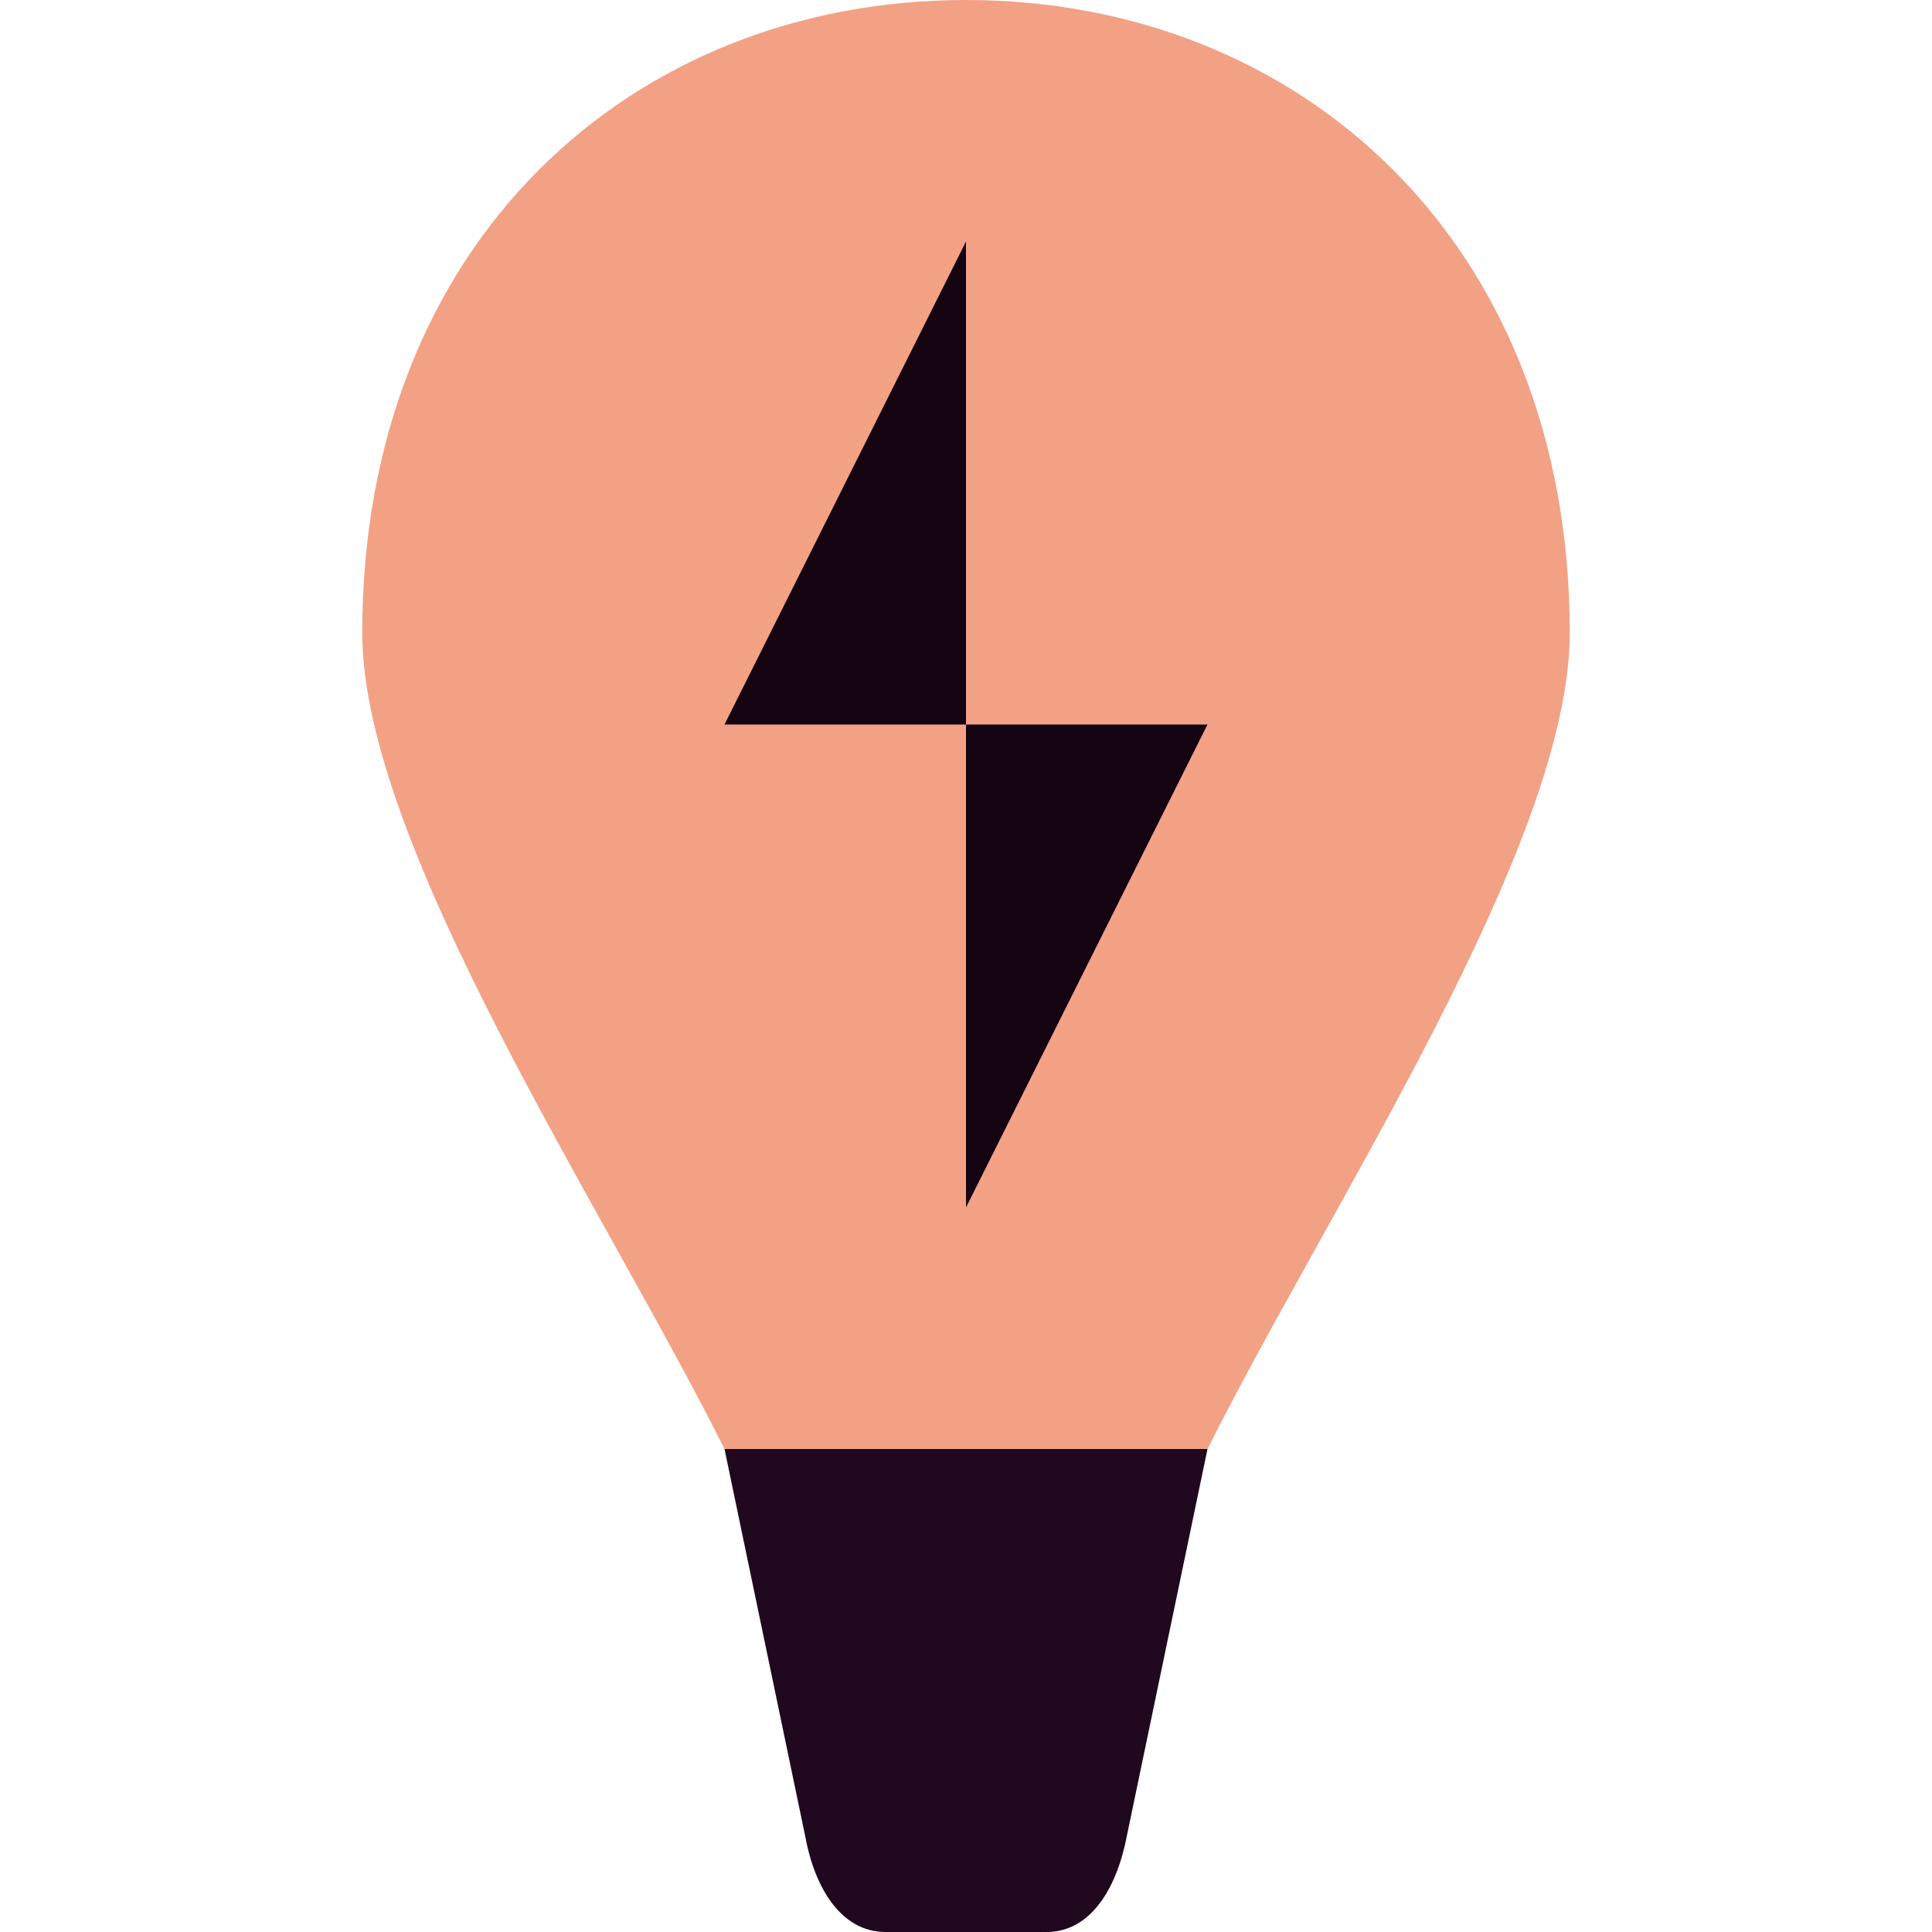 <svg xmlns="http://www.w3.org/2000/svg" width="16" height="16" version="1">
 <path fill="#f2a185" d="m8-2e-8c-2.761 0-5 2-5 5.241-0 1.759 2 4.759 3 6.759h4c1-2 3-5 3-6.759 0-3.241-2.239-5.241-5-5.241z"/>
 <path fill="#20091e" d="m10 12-0.667 3.2c-0.082 0.432-0.297 0.8-0.666 0.8h-1.333c-0.369 0-0.589-0.367-0.667-0.8l-0.667-3.2z"/>
 <path fill="#150513" fill-rule="evenodd" d="m8 2-2 4h2v4l2-4h-2z"/>
</svg>
